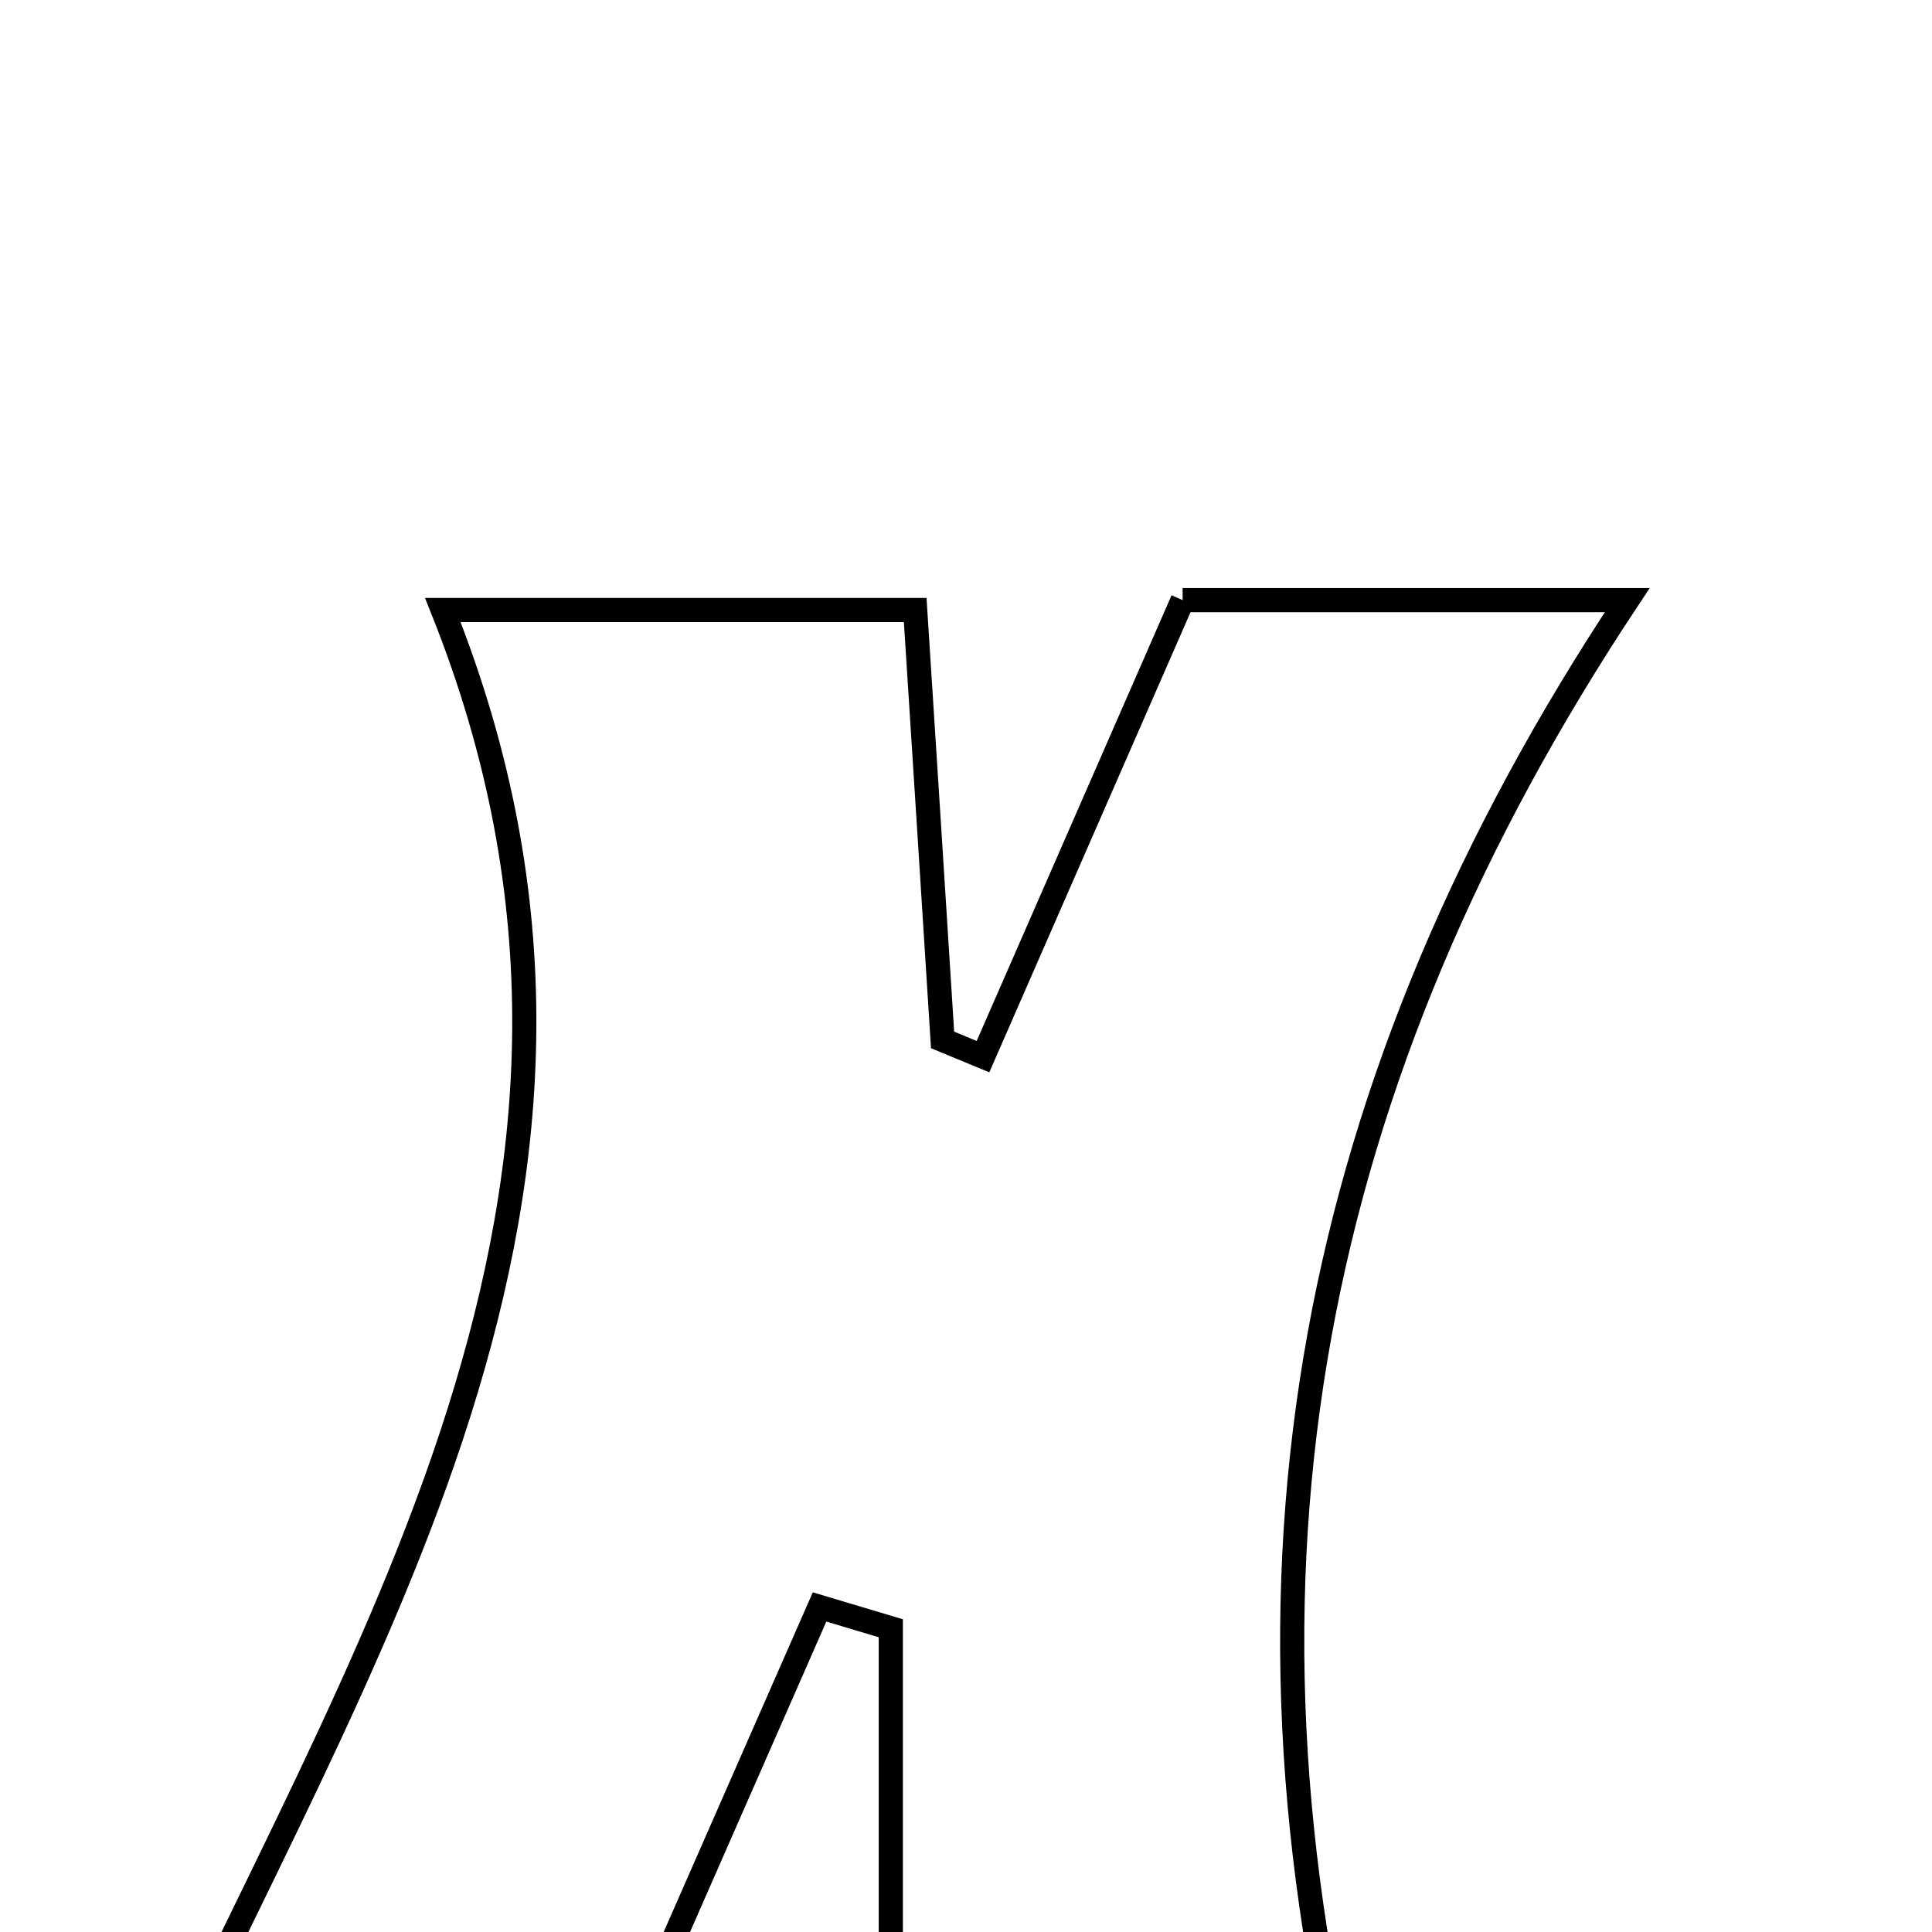 <svg xmlns="http://www.w3.org/2000/svg" viewBox="0.0 0.0 24.0 24.0" height="200px" width="200px"><path fill="none" stroke="black" stroke-width=".3" stroke-opacity="1.0"  filling="0" d="M14.691 7.455 C16.366 7.455 17.949 7.455 20.214 7.455 C16.291 13.371 15.049 19.529 16.883 26.605 C14.554 26.605 12.989 26.605 11.066 26.605 C11.066 24.434 11.066 22.33 11.066 20.227 C10.771 20.139 10.476 20.05 10.181 19.962 C9.213 22.169 8.244 24.375 7.242 26.656 C5.529 26.656 3.933 26.656 1.66 26.656 C4.426 20.516 8.4 14.838 5.501 7.578 C7.854 7.578 9.404 7.578 11.369 7.578 C11.478 9.274 11.594 11.096 11.709 12.918 C11.877 12.987 12.044 13.057 12.211 13.126 C13.021 11.273 13.832 9.421 14.691 7.455"></path></svg>